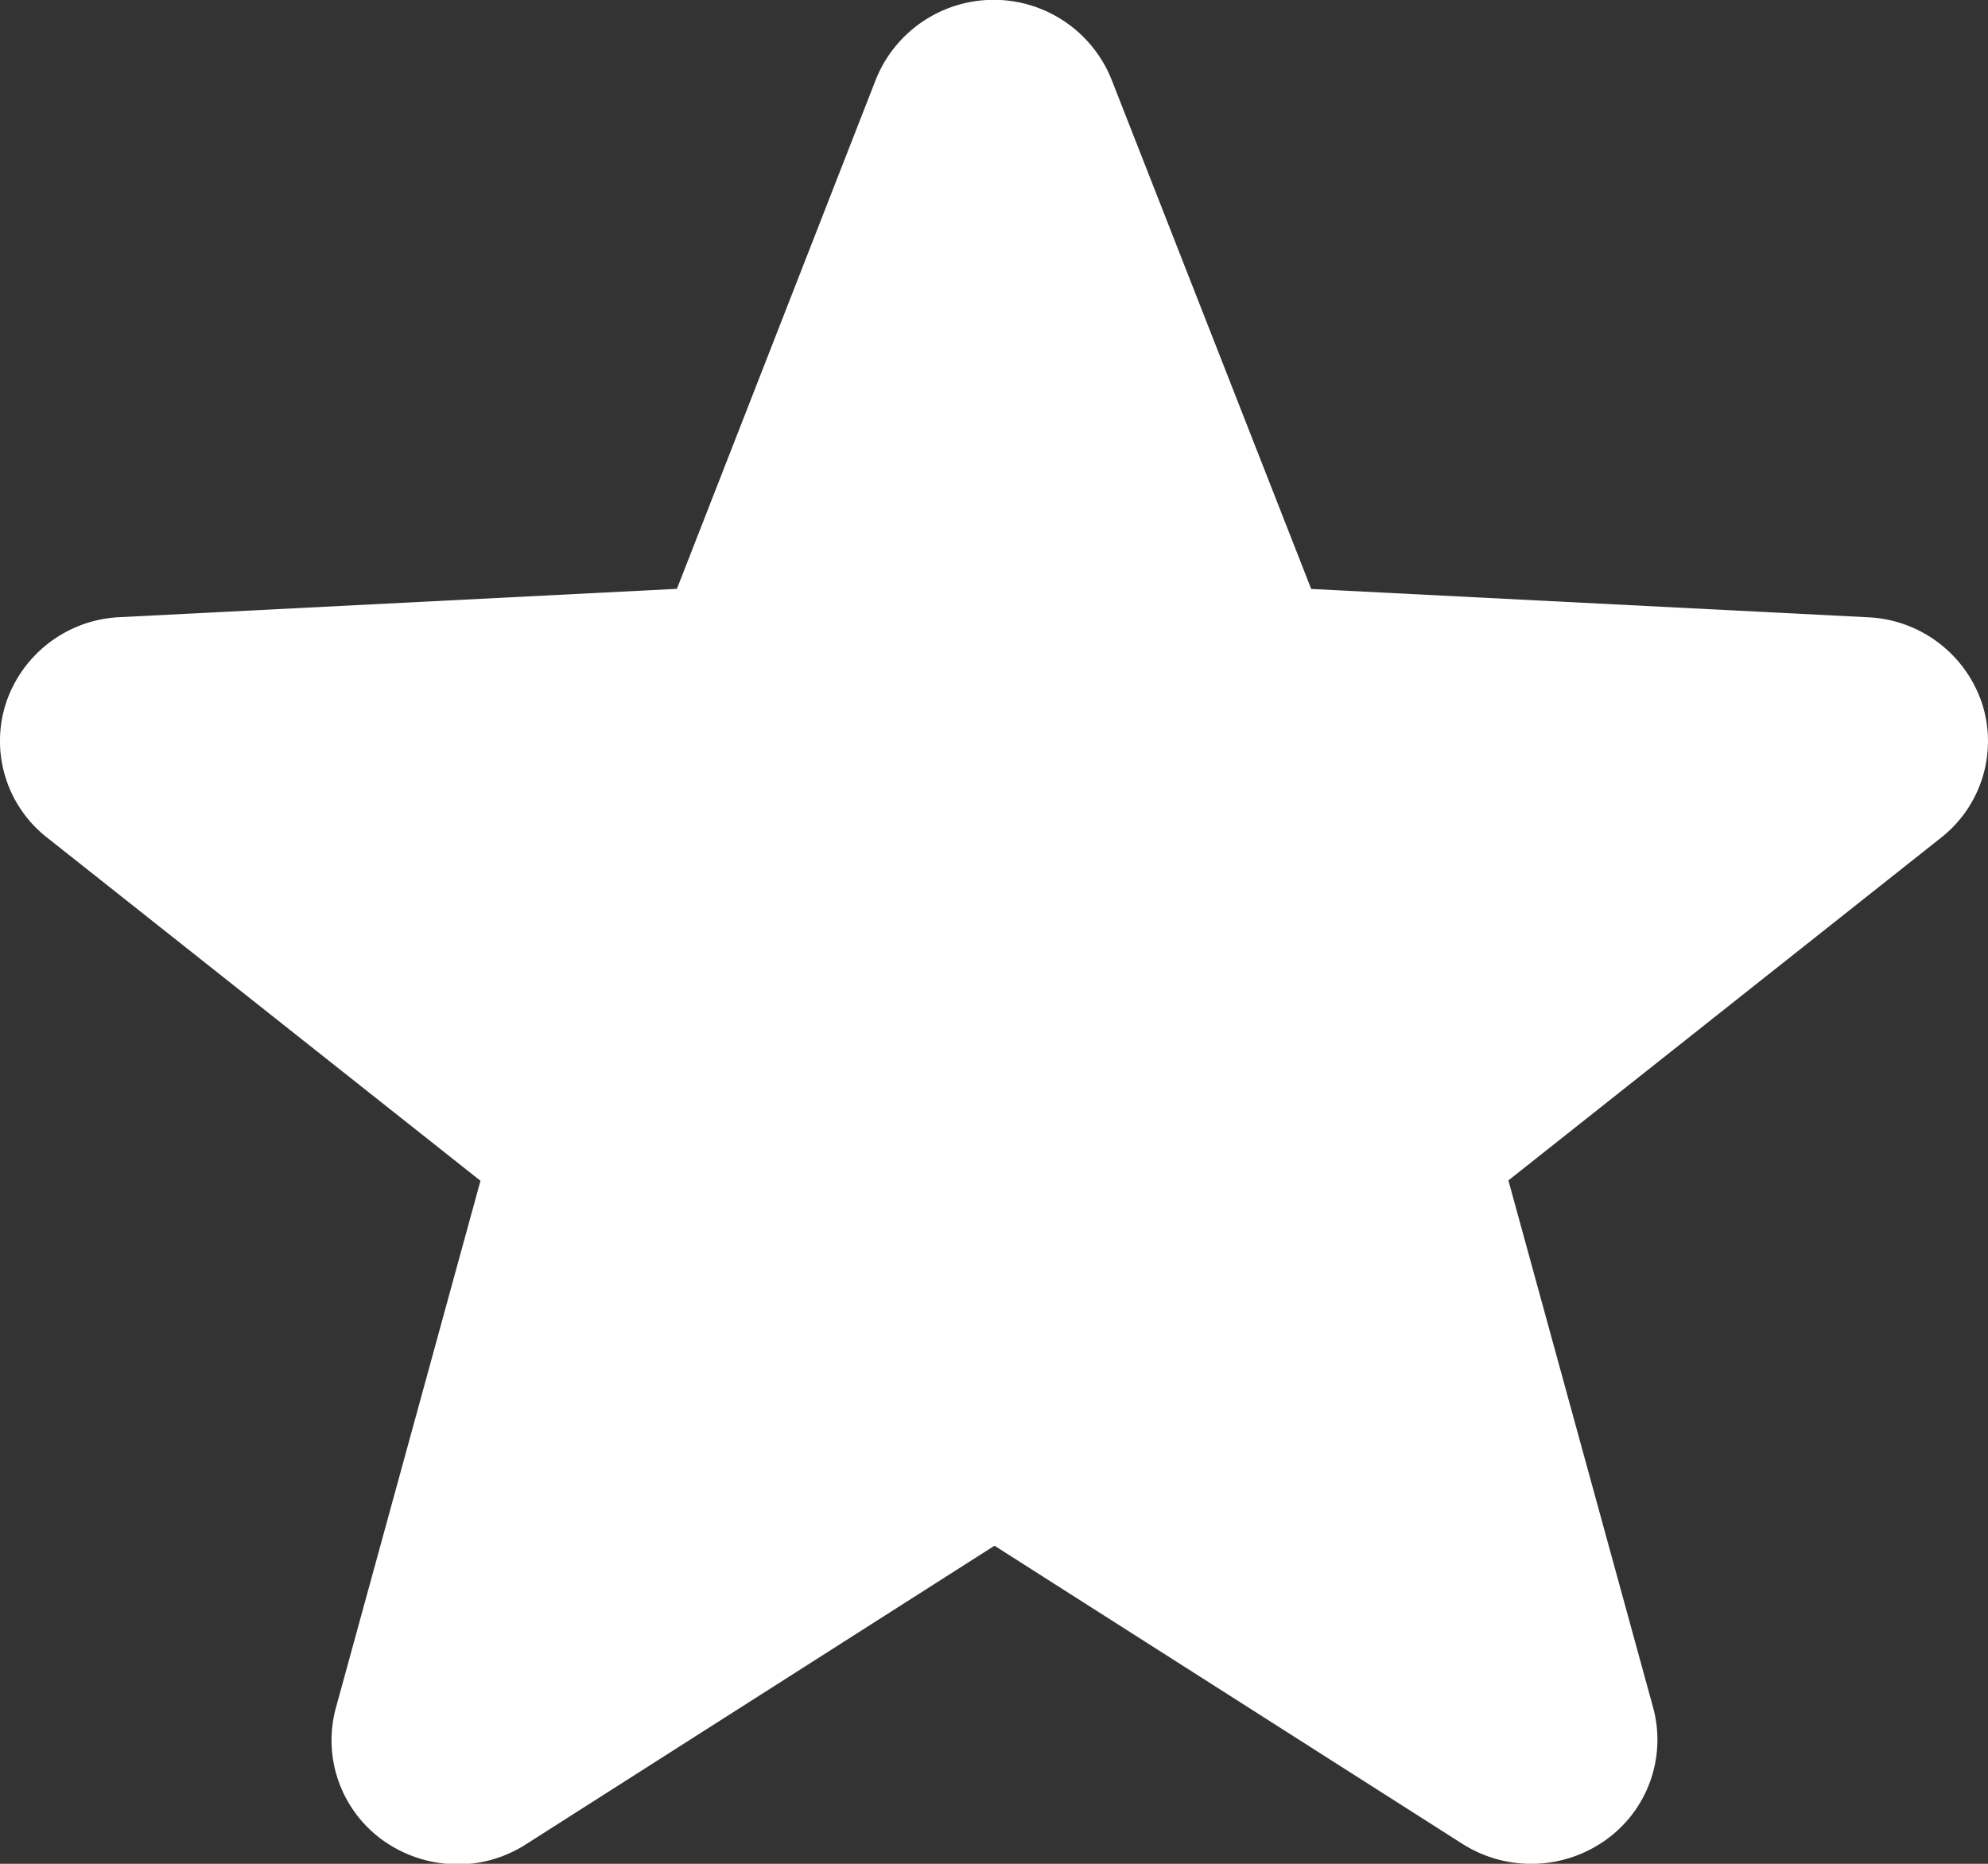 <svg width="16" height="15" viewBox="0 0 16 15" xmlns="http://www.w3.org/2000/svg"><rect x="0" y="0" width="16" height="15" fill="#333333" stroke="none"/><title>ic_favourite</title><path d="M3.686 15.004c-.215 0-.425-.066-.6-.19a.991.991 0 0 1-.383-1.068l1.164-4.243L.379 6.741a.987.987 0 0 1-.33-1.085c.133-.396.496-.67.914-.689l4.485-.228L7.049.64a1.022 1.022 0 0 1 1.897 0l1.607 4.1 4.484.228c.417.02.78.293.914.69a.988.988 0 0 1-.329 1.084L12.14 9.5l1.165 4.243a.99.99 0 0 1-.384 1.067 1.032 1.032 0 0 1-1.15.03l-3.767-2.4-3.766 2.4a1.023 1.023 0 0 1-.552.165z" fill="#FFF" fill-rule="evenodd"/></svg>